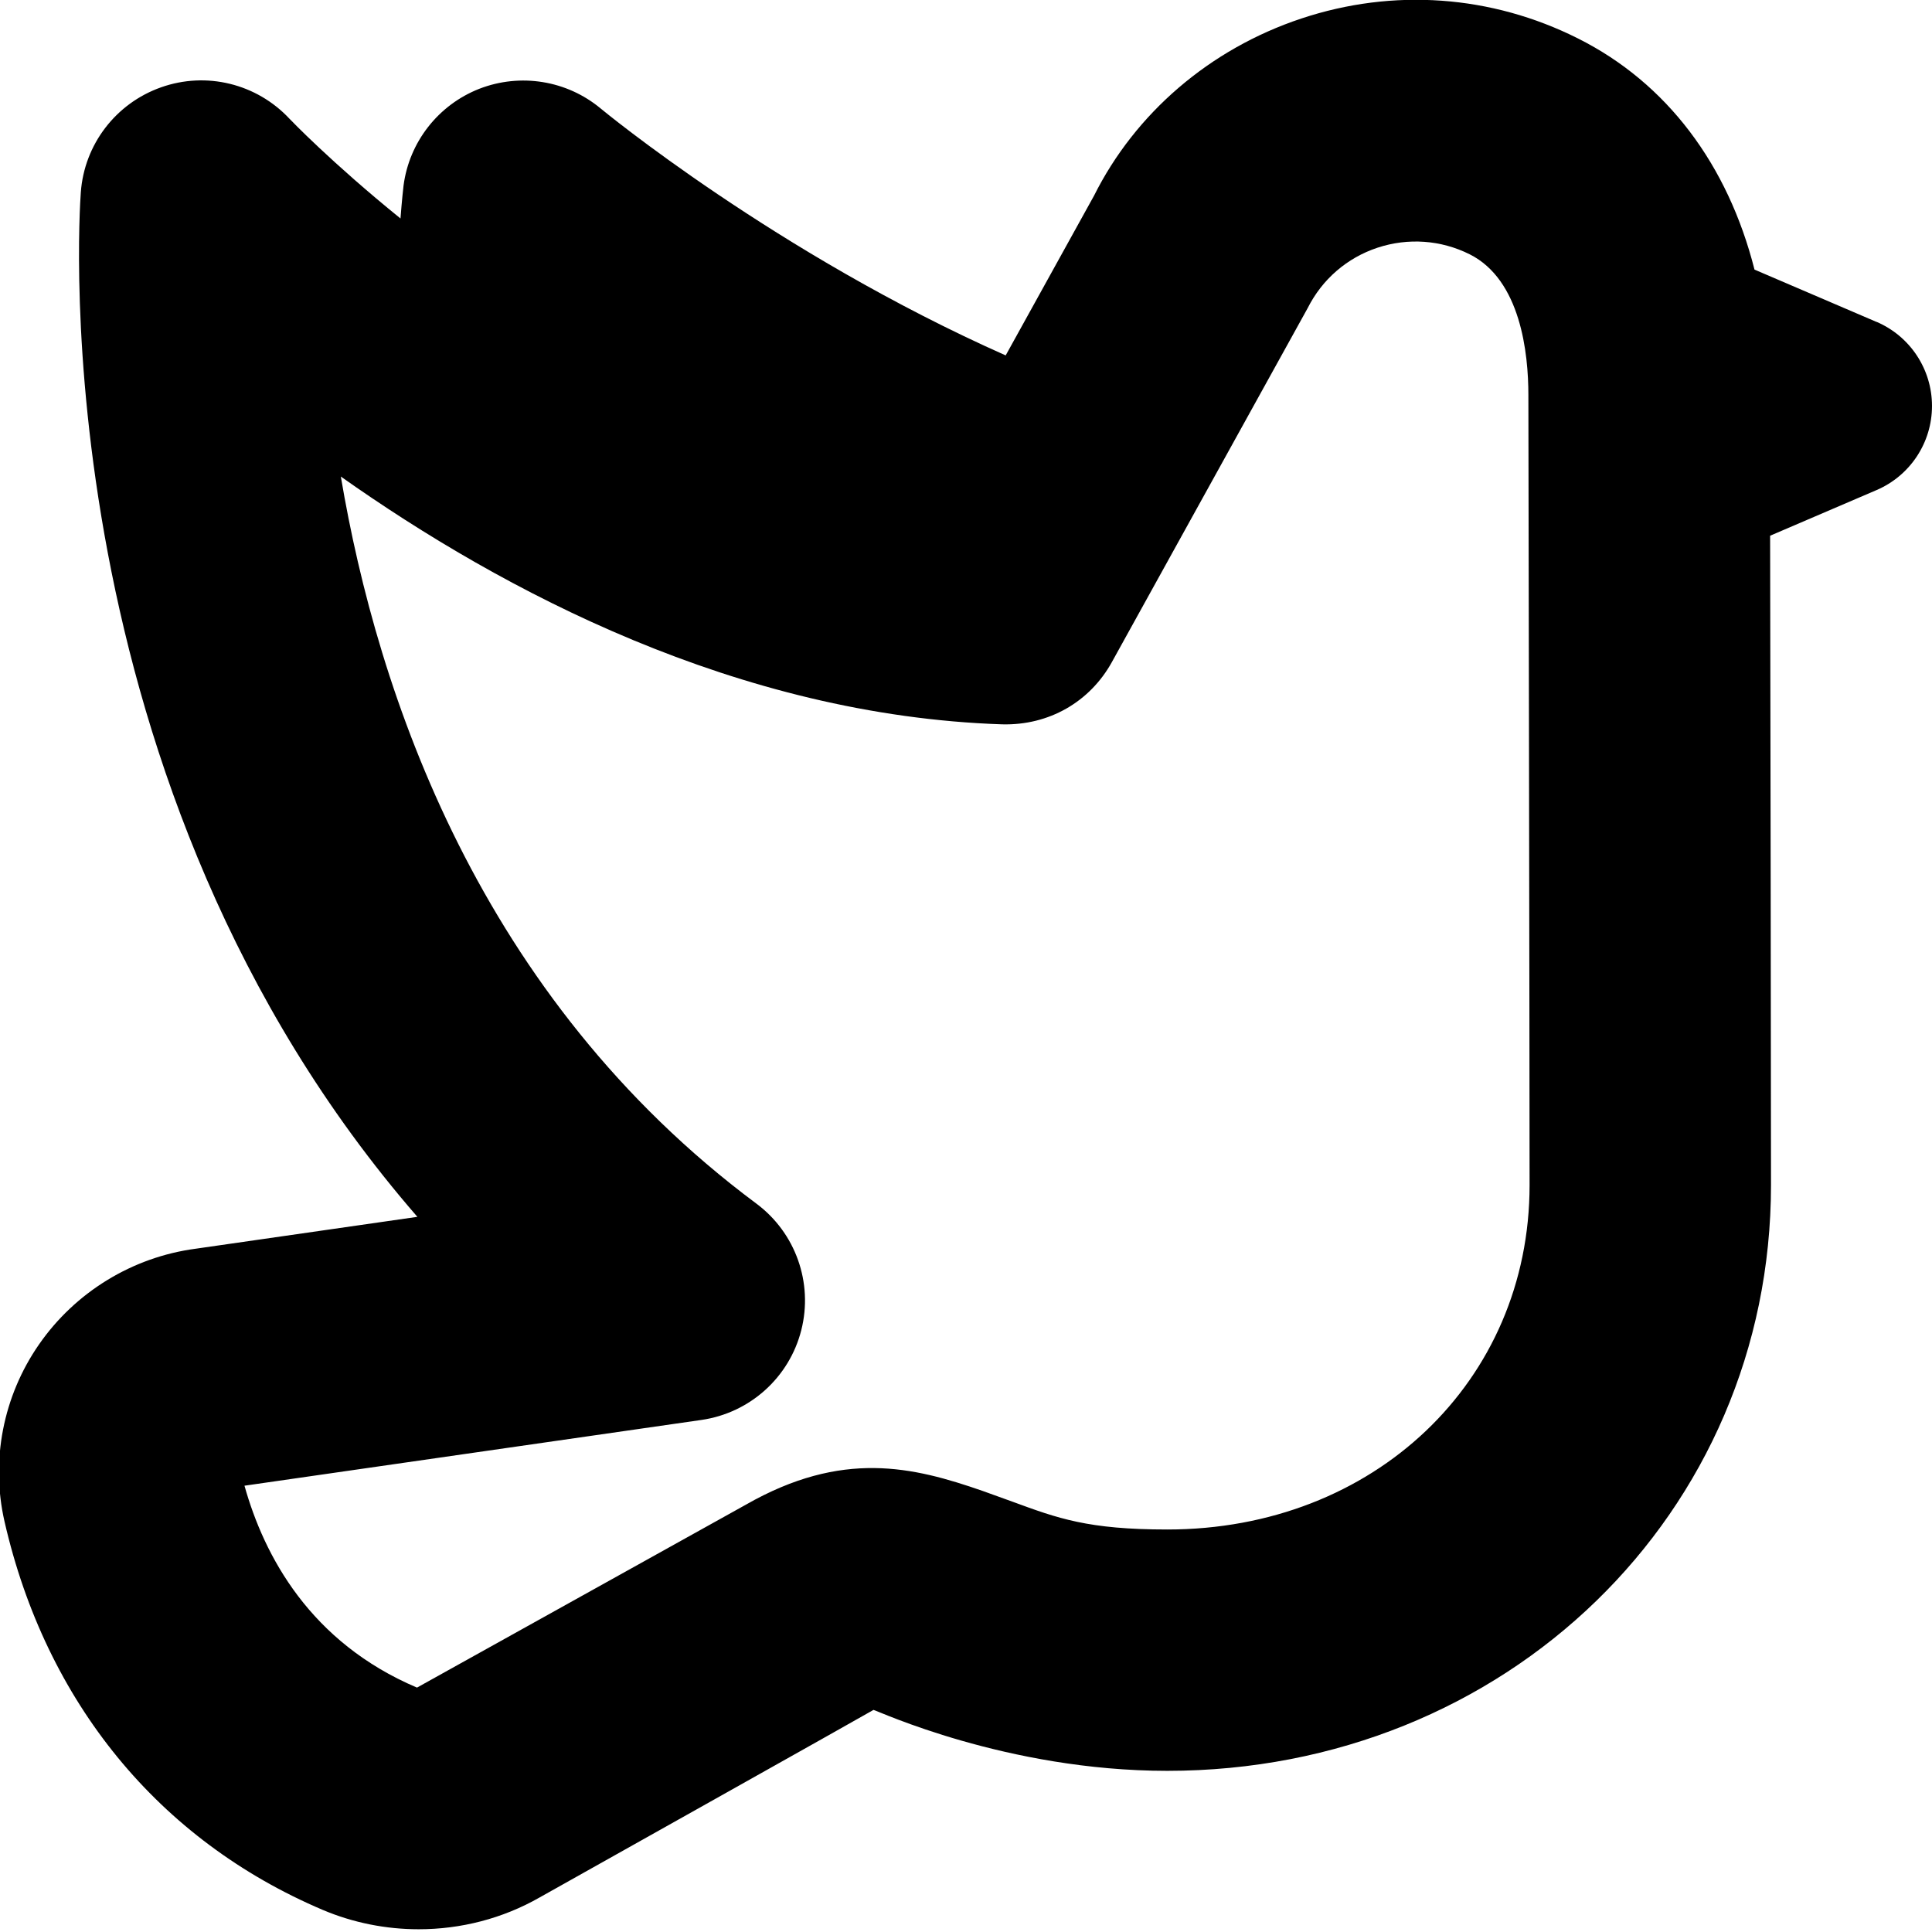 <?xml version="1.0" encoding="UTF-8"?>
<svg xmlns="http://www.w3.org/2000/svg" id="Layer_1" data-name="Layer 1" viewBox="0 0 24 24">
  <path d="m23.311,3.999l-1.516-.65c-.331-1.304-1.088-2.318-2.194-2.872-1.074-.539-2.293-.627-3.435-.247-1.141.379-2.065,1.18-2.575,2.2l-1.098,1.985c-2.848-1.265-5.007-3.047-5.031-3.067-.42-.35-.998-.443-1.508-.245-.509.2-.87.66-.941,1.202-.002.018-.02.172-.038.409-.857-.694-1.367-1.226-1.381-1.241-.407-.434-1.031-.588-1.594-.388-.562.199-.953.71-.996,1.304-.025.339-.474,7.369,4.181,12.727l-2.754.396c-.786.104-1.496.539-1.947,1.19-.445.641-.601,1.442-.428,2.198.514,2.247,1.917,3.96,3.952,4.825.38.161.788.241,1.193.241.523,0,1.044-.133,1.502-.395,0,0,4.141-2.322,4.148-2.33.046.008,1.649.757,3.649.757,4.206,0,7.5-3.197,7.5-7.279,0-1.704-.007-5.727-.011-8.064l1.322-.567c.418-.179.689-.59.689-1.045s-.271-.866-.689-1.045Zm-8.811,15.001c-.984,0-1.358-.138-1.924-.346l-.369-.133c-.866-.301-1.743-.514-2.942.171l-4.085,2.272c-1.326-.563-1.898-1.633-2.143-2.508l5.677-.817c.601-.087,1.091-.527,1.24-1.116.149-.588-.071-1.209-.559-1.572-3.441-2.562-4.706-6.332-5.161-9.031,2.012,1.422,4.932,2.969,8.215,3.078.583.015,1.09-.28,1.363-.773l2.432-4.397c.18-.358.488-.625.868-.751.38-.125.786-.097,1.145.082.634.318.729,1.23.729,1.746,0,0,.015,8.052.015,9.816,0,2.439-1.935,4.279-4.5,4.279Z"/>
</svg>
